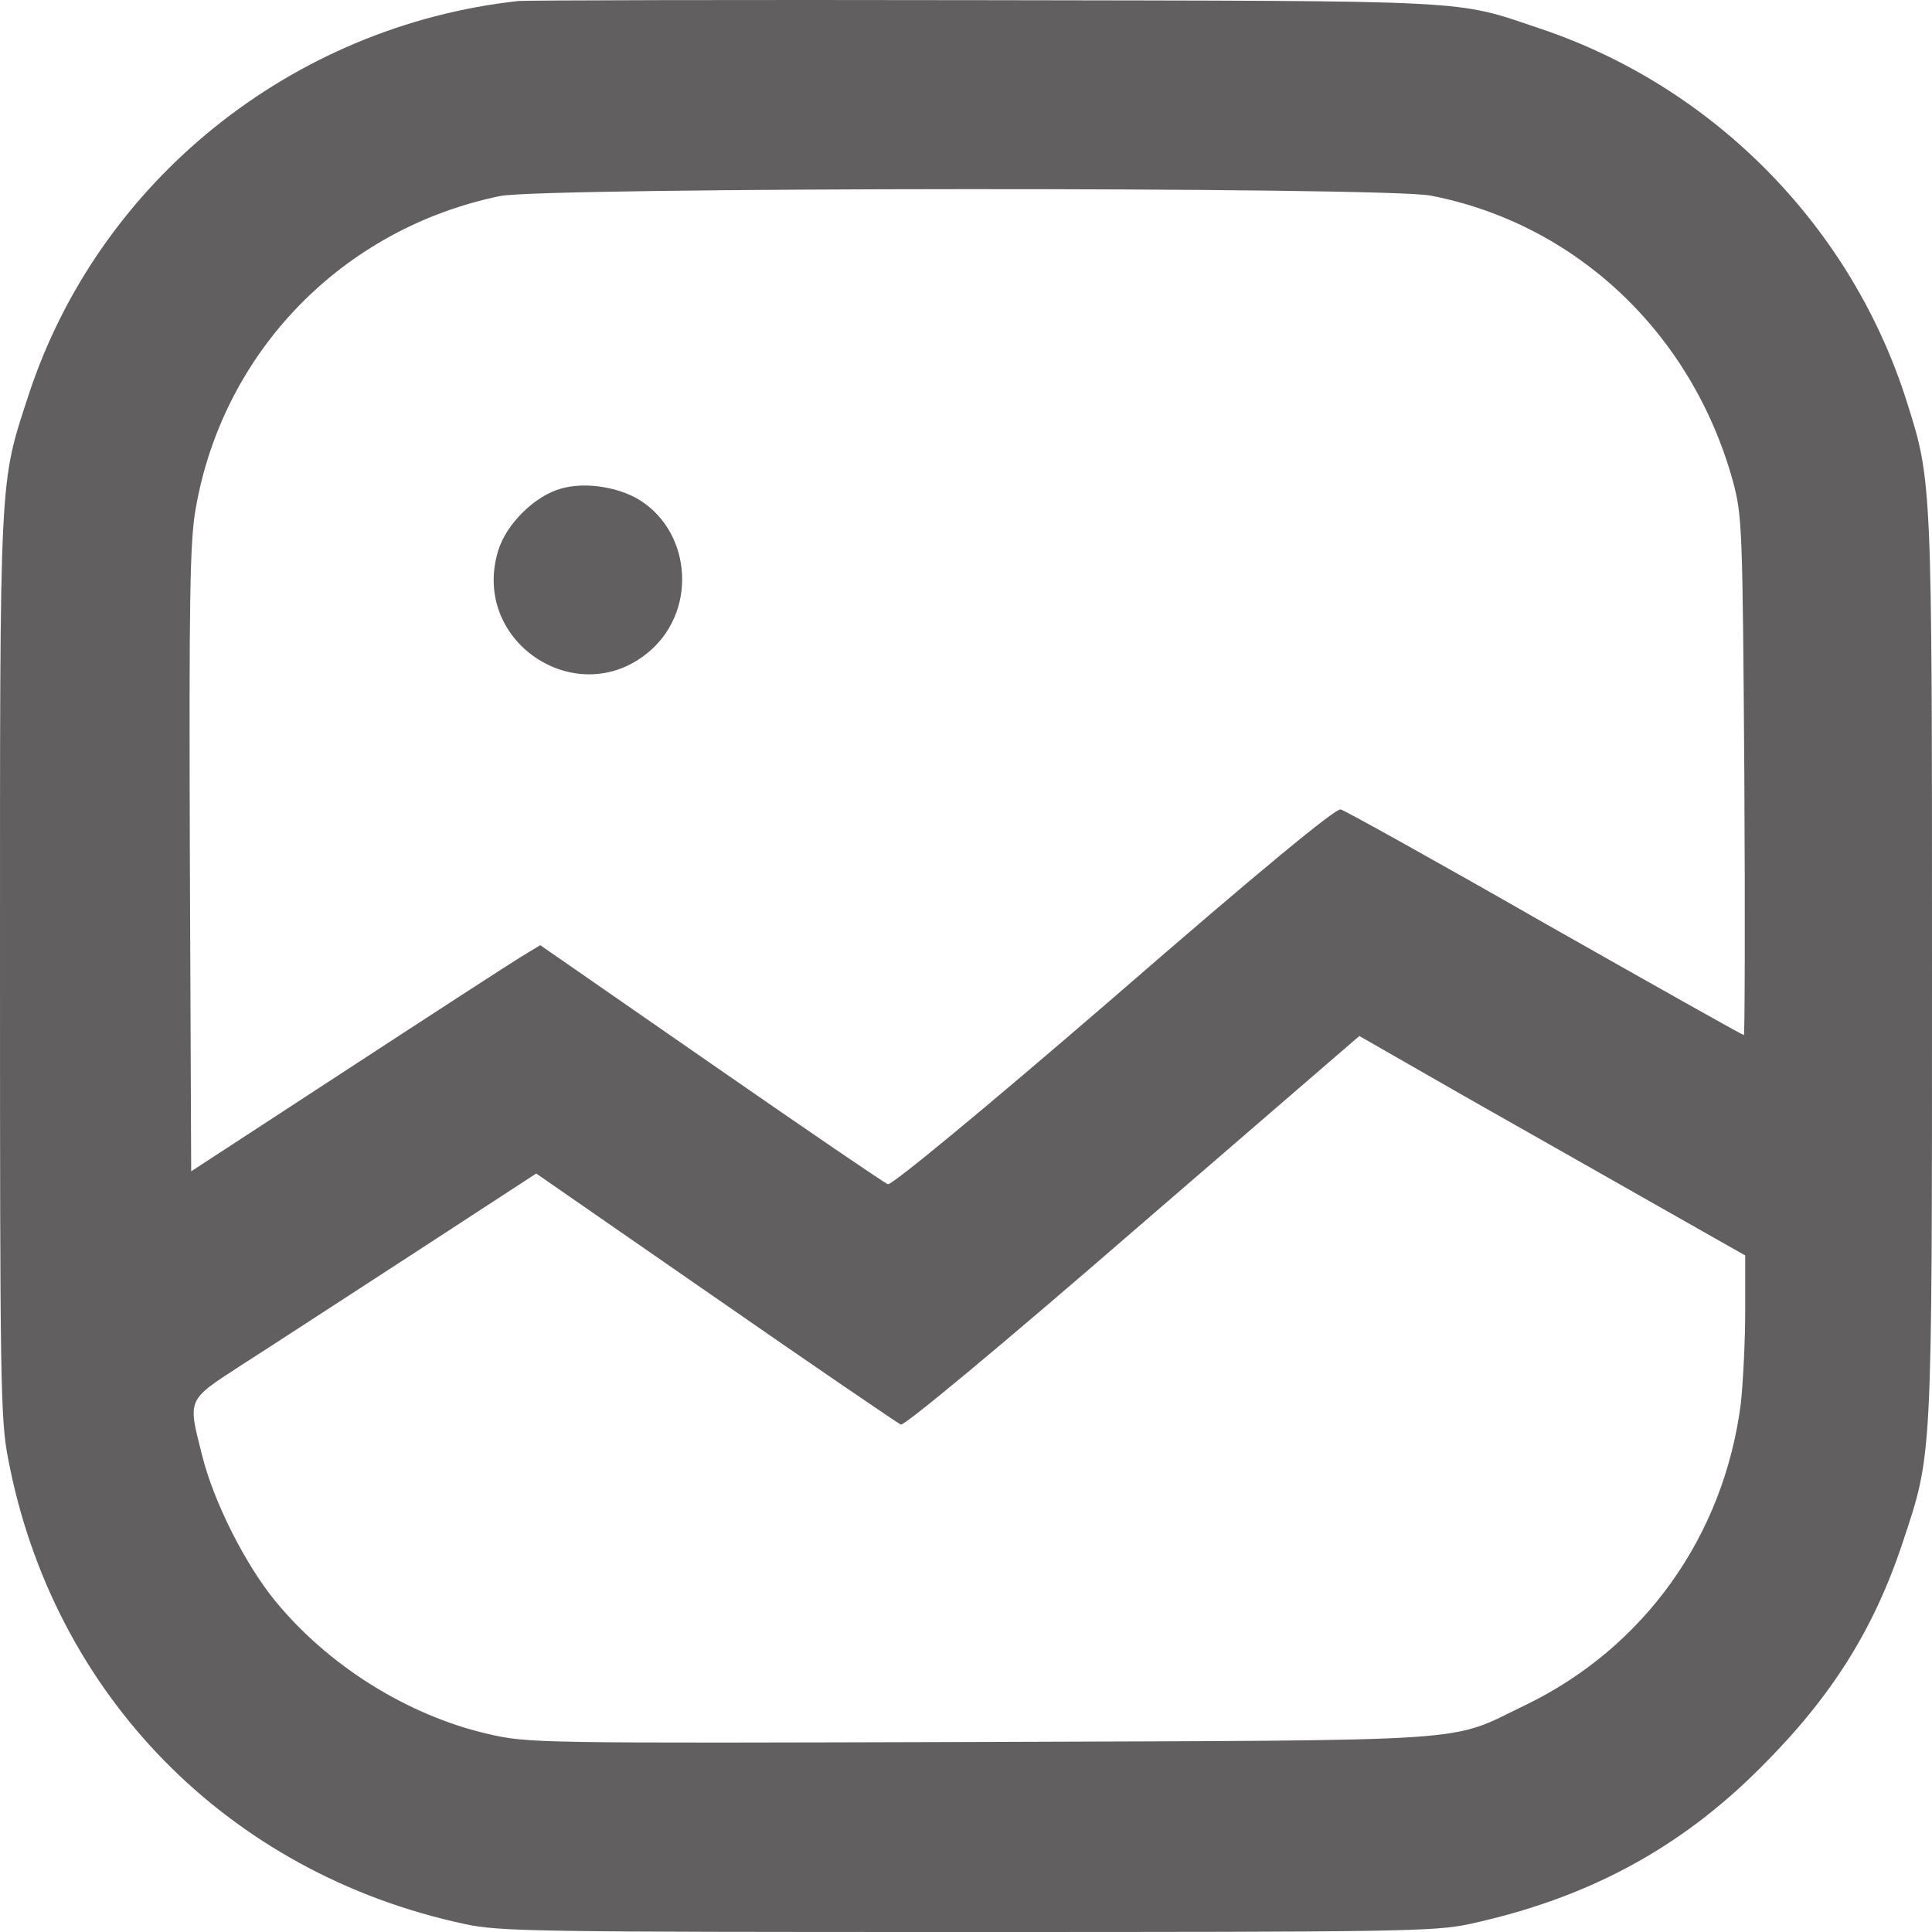 <svg width="22" height="22" viewBox="0 0 22 22" fill="none" xmlns="http://www.w3.org/2000/svg">
<g clip-path="url(#clip0_35_64)">
<path d="M5.899 0.012C3.316 0.296 1.119 2.07 0.324 4.503C-0.01 5.522 3.30663e-05 5.354 3.30663e-05 11.001C3.30663e-05 15.705 0.005 16.161 0.091 16.602C0.598 19.293 2.592 21.331 5.291 21.909C5.691 21.995 6.086 22 11.013 22C15.939 22 16.334 21.995 16.734 21.909C18.066 21.62 19.124 21.057 20.051 20.125C20.851 19.329 21.337 18.558 21.666 17.565C22.005 16.541 22 16.688 22 11.031C22 5.501 22 5.476 21.716 4.584C21.089 2.587 19.519 0.99 17.539 0.326C16.547 -0.008 16.861 0.012 11.215 0.002C8.39 -0.003 5.995 0.002 5.899 0.012ZM16.289 2.227C17.944 2.546 19.266 3.793 19.732 5.476C19.838 5.872 19.843 5.973 19.863 8.832C19.873 10.459 19.868 11.787 19.858 11.787C19.843 11.787 18.825 11.214 17.59 10.514C16.36 9.81 15.311 9.227 15.266 9.217C15.21 9.202 14.354 9.906 12.684 11.356C11.205 12.633 10.152 13.5 10.111 13.485C10.076 13.475 9.17 12.856 8.096 12.111L6.152 10.763L5.934 10.895C5.818 10.966 4.927 11.543 3.949 12.182L2.177 13.338L2.162 9.79C2.152 6.814 2.162 6.165 2.228 5.795C2.537 4.006 3.899 2.602 5.696 2.232C6.197 2.131 15.757 2.126 16.289 2.227ZM18.871 13.728L19.873 14.296V14.929C19.873 15.279 19.848 15.75 19.823 15.983C19.63 17.489 18.724 18.761 17.372 19.415C16.476 19.846 16.947 19.815 11.165 19.836C6.066 19.851 6.02 19.851 5.554 19.744C4.638 19.532 3.732 18.964 3.129 18.224C2.79 17.808 2.435 17.104 2.304 16.582C2.137 15.923 2.122 15.953 2.744 15.548C3.048 15.355 3.924 14.782 4.699 14.28L6.106 13.363L8.147 14.777C9.271 15.558 10.223 16.206 10.258 16.222C10.299 16.237 11.398 15.325 12.901 14.022L15.479 11.797L16.673 12.481C17.337 12.856 18.324 13.419 18.871 13.728Z" fill="#615F5F"/>
<path d="M6.395 5.562C6.091 5.643 5.762 5.968 5.671 6.277C5.357 7.326 6.608 8.127 7.418 7.397C7.954 6.911 7.858 6.013 7.241 5.669C6.992 5.537 6.648 5.491 6.395 5.562Z" fill="#615F5F"/>
</g>
<defs>
<clipPath id="clip0_35_64">
<rect width="22" height="22" fill="white"/>
</clipPath>
</defs>
</svg>
